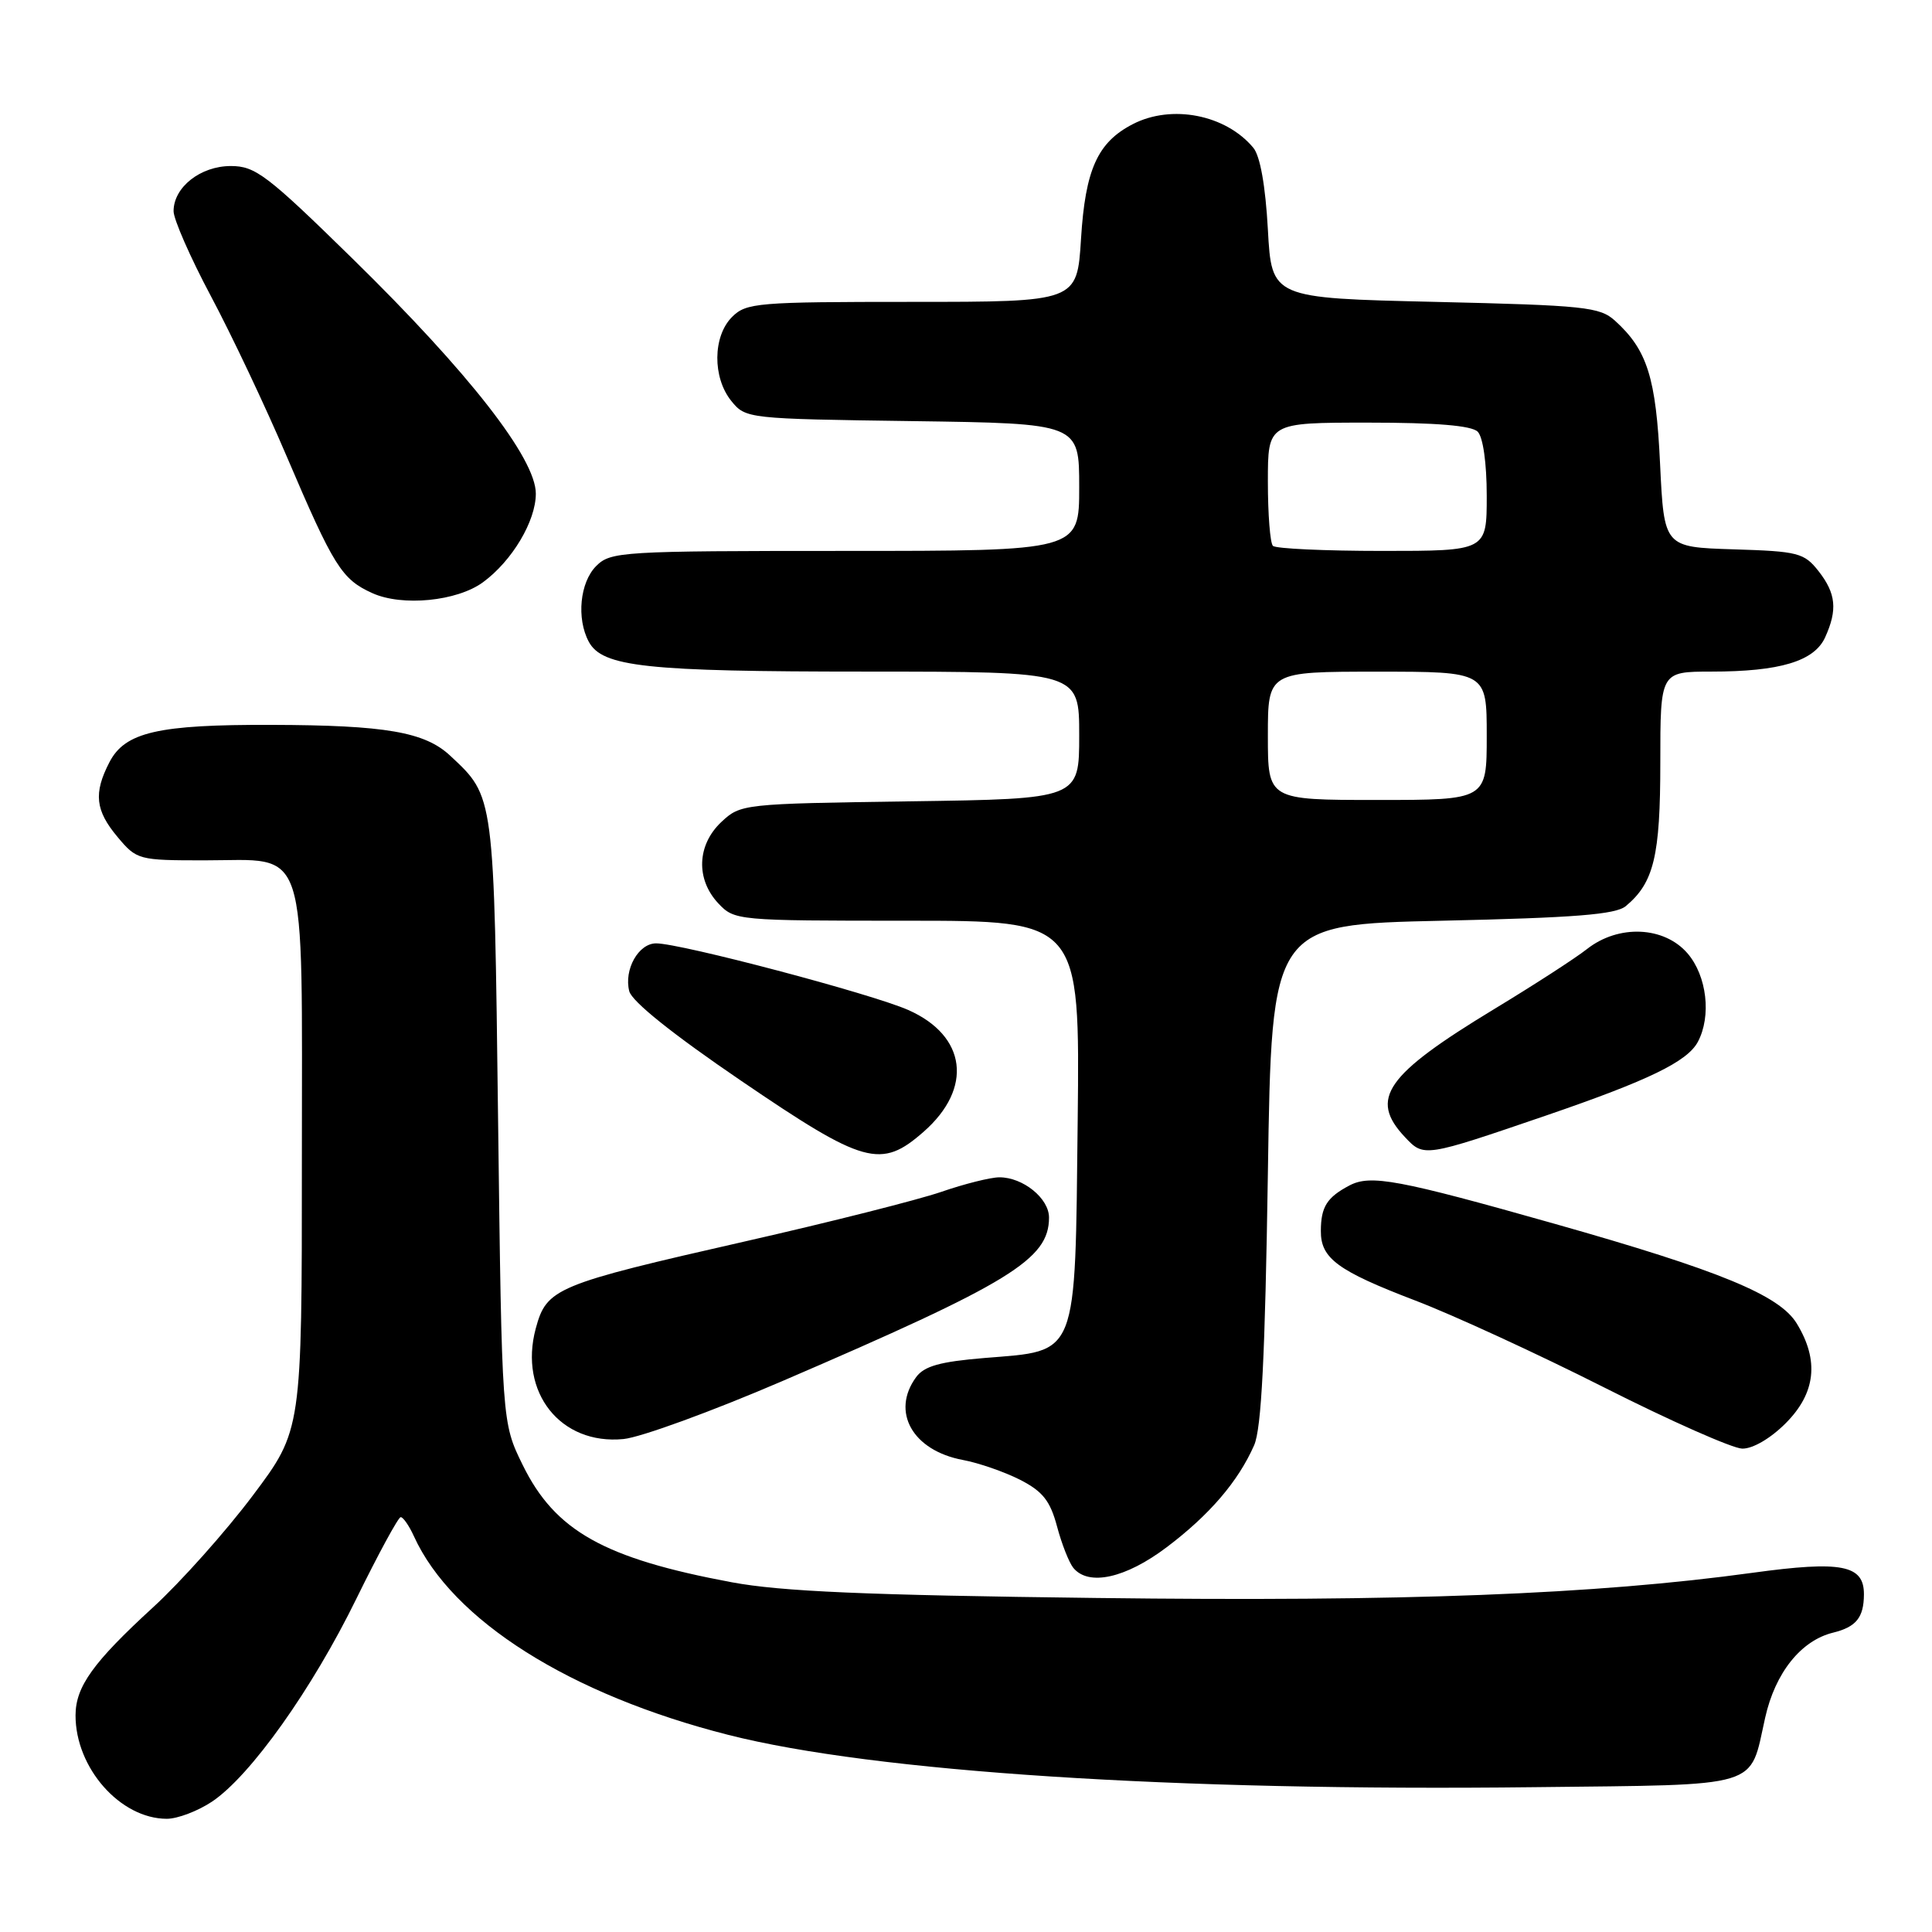 <?xml version="1.0" encoding="UTF-8" standalone="no"?>
<!DOCTYPE svg PUBLIC "-//W3C//DTD SVG 1.1//EN" "http://www.w3.org/Graphics/SVG/1.1/DTD/svg11.dtd" >
<svg xmlns="http://www.w3.org/2000/svg" xmlns:xlink="http://www.w3.org/1999/xlink" version="1.1" viewBox="0 0 256 256">
 <g >
 <path fill="currentColor"
d=" M 28.10 238.72 C 33.19 235.31 41.36 223.83 47.25 211.78 C 50.14 205.89 52.77 201.05 53.09 201.03 C 53.41 201.01 54.21 202.16 54.85 203.57 C 59.93 214.71 75.49 224.54 96.50 229.88 C 115.83 234.79 155.64 237.37 203.33 236.81 C 233.79 236.46 231.77 237.06 233.89 227.62 C 235.22 221.65 238.64 217.37 242.91 216.33 C 245.95 215.58 246.96 214.33 246.98 211.29 C 247.01 207.36 244.04 206.78 232.24 208.40 C 211.37 211.27 186.07 212.25 145.27 211.74 C 114.80 211.37 103.50 210.88 96.97 209.66 C 80.04 206.50 73.55 202.86 69.26 194.12 C 66.50 188.50 66.50 188.50 66.00 148.50 C 65.46 105.08 65.53 105.62 59.65 100.13 C 56.29 96.99 51.09 96.09 36.00 96.05 C 20.93 96.00 16.56 97.01 14.50 101.00 C 12.37 105.11 12.63 107.40 15.59 110.92 C 18.12 113.94 18.37 114.00 27.09 114.00 C 41.01 114.00 40.00 110.91 40.00 153.75 C 40.00 189.50 40.00 189.50 33.50 198.16 C 29.92 202.93 23.97 209.60 20.27 212.99 C 12.34 220.26 10.02 223.49 10.01 227.28 C 9.99 234.25 15.93 240.99 22.10 241.00 C 23.53 241.00 26.23 239.97 28.10 238.72 Z  M 154.60 205.01 C 160.26 200.74 164.07 196.30 166.18 191.50 C 167.15 189.30 167.63 179.70 168.00 155.50 C 168.50 122.50 168.50 122.50 191.10 122.00 C 208.64 121.61 214.08 121.18 215.42 120.07 C 219.15 116.97 220.00 113.44 220.00 101.05 C 220.00 89.00 220.00 89.00 226.75 88.99 C 235.85 88.99 240.40 87.62 241.84 84.45 C 243.50 80.80 243.28 78.63 240.96 75.67 C 239.06 73.26 238.26 73.05 229.71 72.79 C 220.50 72.50 220.50 72.50 219.97 61.50 C 219.43 50.03 218.28 46.38 214.00 42.50 C 211.98 40.67 209.99 40.46 190.15 40.00 C 168.50 39.50 168.50 39.50 168.00 30.40 C 167.68 24.63 166.98 20.67 166.07 19.58 C 162.42 15.19 155.25 13.79 150.10 16.45 C 145.43 18.86 143.81 22.45 143.24 31.65 C 142.72 40.00 142.72 40.00 120.86 40.00 C 100.33 40.00 98.88 40.12 97.00 42.00 C 94.44 44.56 94.39 50.03 96.91 53.14 C 98.80 55.47 99.07 55.50 120.91 55.80 C 143.00 56.11 143.00 56.11 143.00 64.55 C 143.00 73.00 143.00 73.00 112.00 73.00 C 82.33 73.00 80.91 73.09 79.00 75.00 C 76.84 77.16 76.37 81.95 78.01 85.02 C 79.80 88.37 85.55 88.99 114.75 88.99 C 143.00 89.00 143.00 89.00 143.00 97.43 C 143.00 105.86 143.00 105.86 120.58 106.18 C 98.43 106.50 98.13 106.53 95.58 108.92 C 92.35 111.96 92.18 116.49 95.17 119.69 C 97.32 121.97 97.61 122.00 120.22 122.00 C 143.09 122.00 143.09 122.00 142.80 148.47 C 142.44 180.20 142.94 178.92 130.46 179.94 C 124.55 180.43 122.47 181.01 121.39 182.48 C 118.03 187.07 120.92 192.20 127.57 193.45 C 129.68 193.84 133.10 195.03 135.17 196.08 C 138.17 197.62 139.15 198.86 140.06 202.25 C 140.68 204.59 141.66 207.06 142.22 207.75 C 144.24 210.21 149.15 209.13 154.60 205.01 Z  M 236.60 188.60 C 240.59 184.61 241.08 180.28 238.08 175.37 C 235.79 171.61 227.84 168.34 206.00 162.16 C 185.27 156.29 181.61 155.61 178.81 157.08 C 175.83 158.65 175.03 159.91 175.02 163.10 C 174.99 166.74 177.24 168.39 187.54 172.33 C 192.50 174.22 203.74 179.39 212.53 183.83 C 221.31 188.27 229.56 191.92 230.85 191.95 C 232.24 191.98 234.59 190.61 236.60 188.60 Z  M 103.62 183.02 C 133.90 169.99 139.00 166.87 139.00 161.33 C 139.00 158.79 135.56 156.00 132.43 156.00 C 131.27 156.00 127.78 156.87 124.69 157.94 C 121.59 159.00 109.93 161.95 98.78 164.48 C 73.58 170.21 72.43 170.69 70.99 176.03 C 68.71 184.49 74.28 191.50 82.62 190.68 C 84.89 190.46 94.34 187.01 103.62 183.02 Z  M 122.39 149.96 C 128.96 144.19 128.08 137.25 120.35 133.83 C 115.49 131.68 90.21 125.00 86.94 125.00 C 84.60 125.00 82.65 128.48 83.38 131.34 C 83.73 132.71 89.17 137.06 98.22 143.22 C 114.52 154.32 116.73 154.93 122.39 149.96 Z  M 204.90 147.80 C 218.46 143.15 223.57 140.67 224.97 138.06 C 226.79 134.65 226.18 129.32 223.61 126.33 C 220.51 122.73 214.46 122.47 210.29 125.75 C 208.76 126.96 203.22 130.54 198.00 133.70 C 183.59 142.44 181.38 145.59 186.16 150.67 C 188.68 153.35 188.68 153.35 204.90 147.80 Z  M 64.00 77.15 C 67.86 74.32 71.00 69.05 71.00 65.41 C 71.00 60.74 62.13 49.37 46.69 34.25 C 35.39 23.18 33.83 22.00 30.59 22.00 C 26.56 22.00 23.00 24.81 23.00 27.98 C 23.00 29.06 25.22 34.12 27.94 39.23 C 30.66 44.33 35.19 53.90 38.00 60.50 C 44.22 75.07 45.28 76.76 49.33 78.59 C 53.29 80.39 60.57 79.67 64.00 77.15 Z  M 168.00 97.50 C 168.00 89.00 168.00 89.00 182.50 89.00 C 197.00 89.00 197.00 89.00 197.00 97.50 C 197.00 106.00 197.00 106.00 182.50 106.00 C 168.00 106.00 168.00 106.00 168.00 97.50 Z  M 168.67 72.33 C 168.30 71.97 168.00 68.14 168.00 63.83 C 168.00 56.00 168.00 56.00 181.30 56.00 C 190.31 56.00 194.99 56.39 195.80 57.20 C 196.51 57.91 197.00 61.36 197.00 65.70 C 197.00 73.00 197.00 73.00 183.17 73.00 C 175.56 73.00 169.03 72.70 168.67 72.33 Z "/>
</g>
</svg>